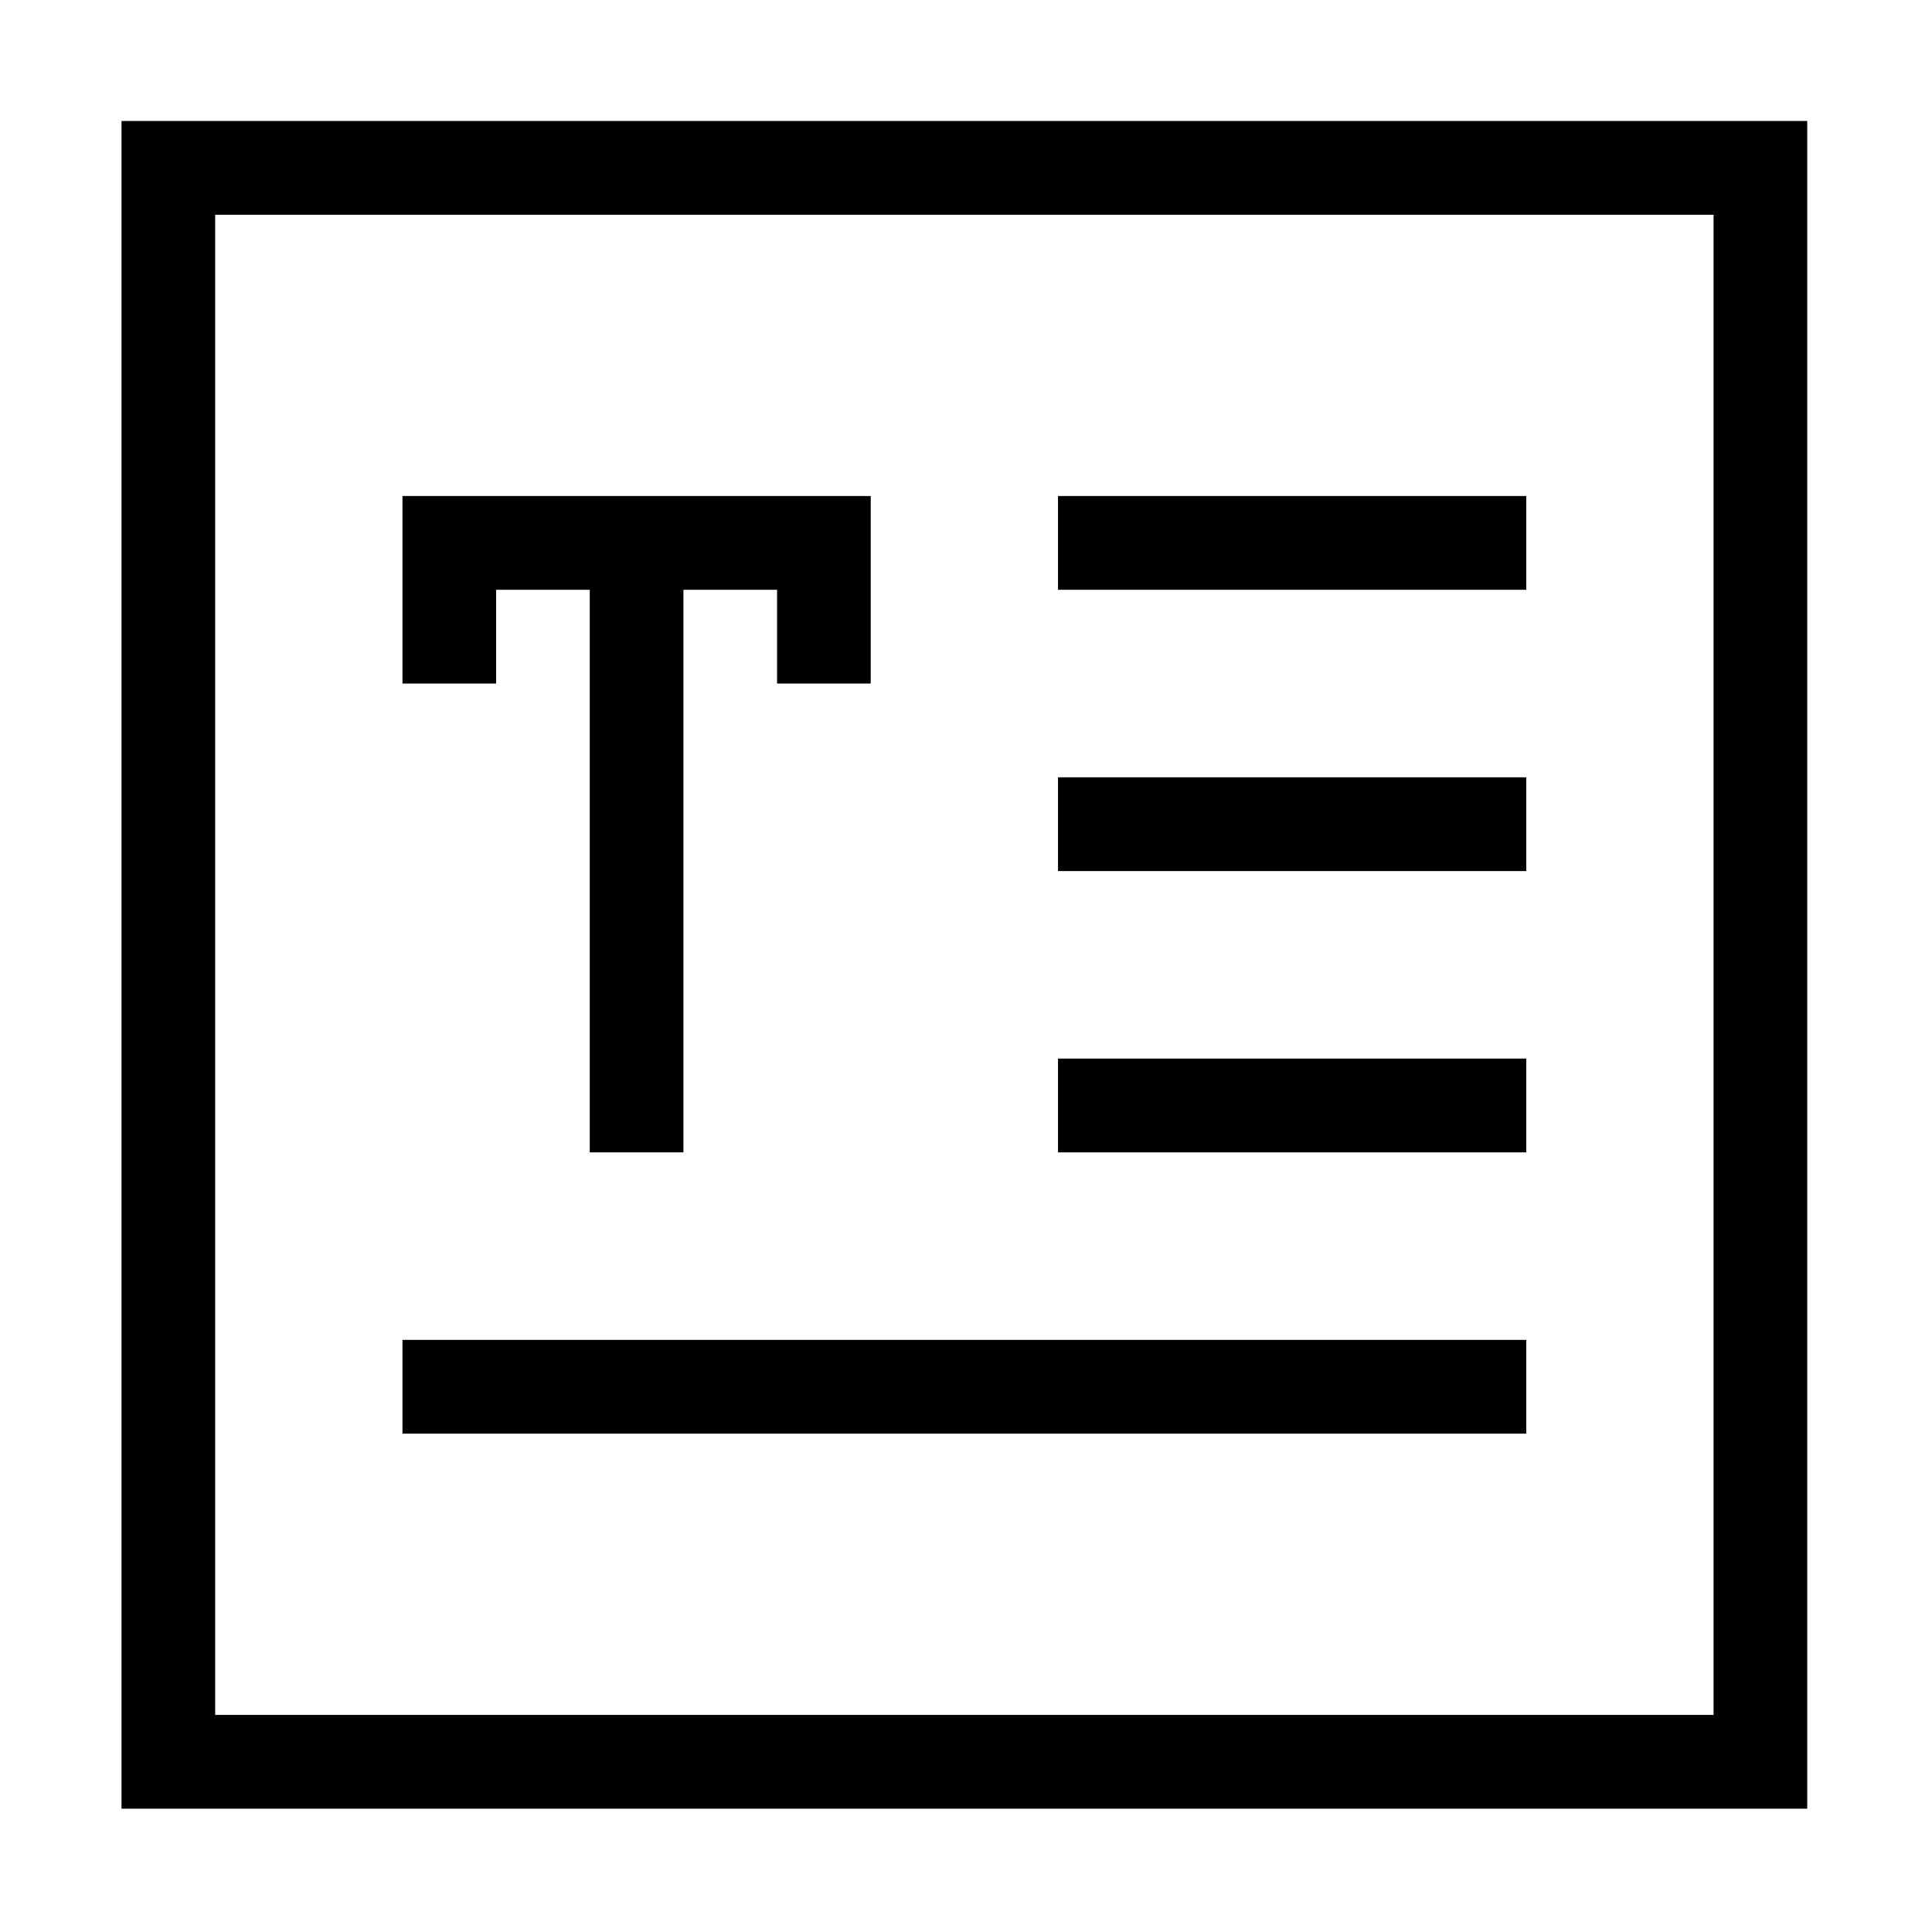<?xml version="1.0" standalone="no"?><!DOCTYPE svg PUBLIC "-//W3C//DTD SVG 1.1//EN" "http://www.w3.org/Graphics/SVG/1.1/DTD/svg11.dtd"><svg t="1624769341366" class="icon" viewBox="0 0 1024 1024" version="1.1" xmlns="http://www.w3.org/2000/svg" p-id="14021" xmlns:xlink="http://www.w3.org/1999/xlink" width="200" height="200"><defs><style type="text/css"></style></defs><path d="M64.406 64.121l0 894.518 893.461 0L957.867 64.121 64.406 64.121zM908.23 908.943 114.043 908.943 114.043 113.819l794.187 0L908.23 908.943z" p-id="14022"></path><path d="M560.773 262.902l248.183 0 0 49.697-248.183 0 0-49.697Z" p-id="14023"></path><path d="M560.773 411.99l248.183 0 0 49.697-248.183 0 0-49.697Z" p-id="14024"></path><path d="M213.316 710.162l595.64 0 0 49.697-595.64 0 0-49.697Z" p-id="14025"></path><path d="M262.953 312.599 312.589 312.599 312.589 610.774 362.227 610.774 362.227 312.599 411.863 312.599 411.863 362.293 461.5 362.293 461.5 312.599 461.5 262.902 213.316 262.902 213.316 312.599 213.316 362.293 262.953 362.293Z" p-id="14026"></path><path d="M560.773 561.074l248.183 0 0 49.7-248.183 0 0-49.7Z" p-id="14027"></path></svg>